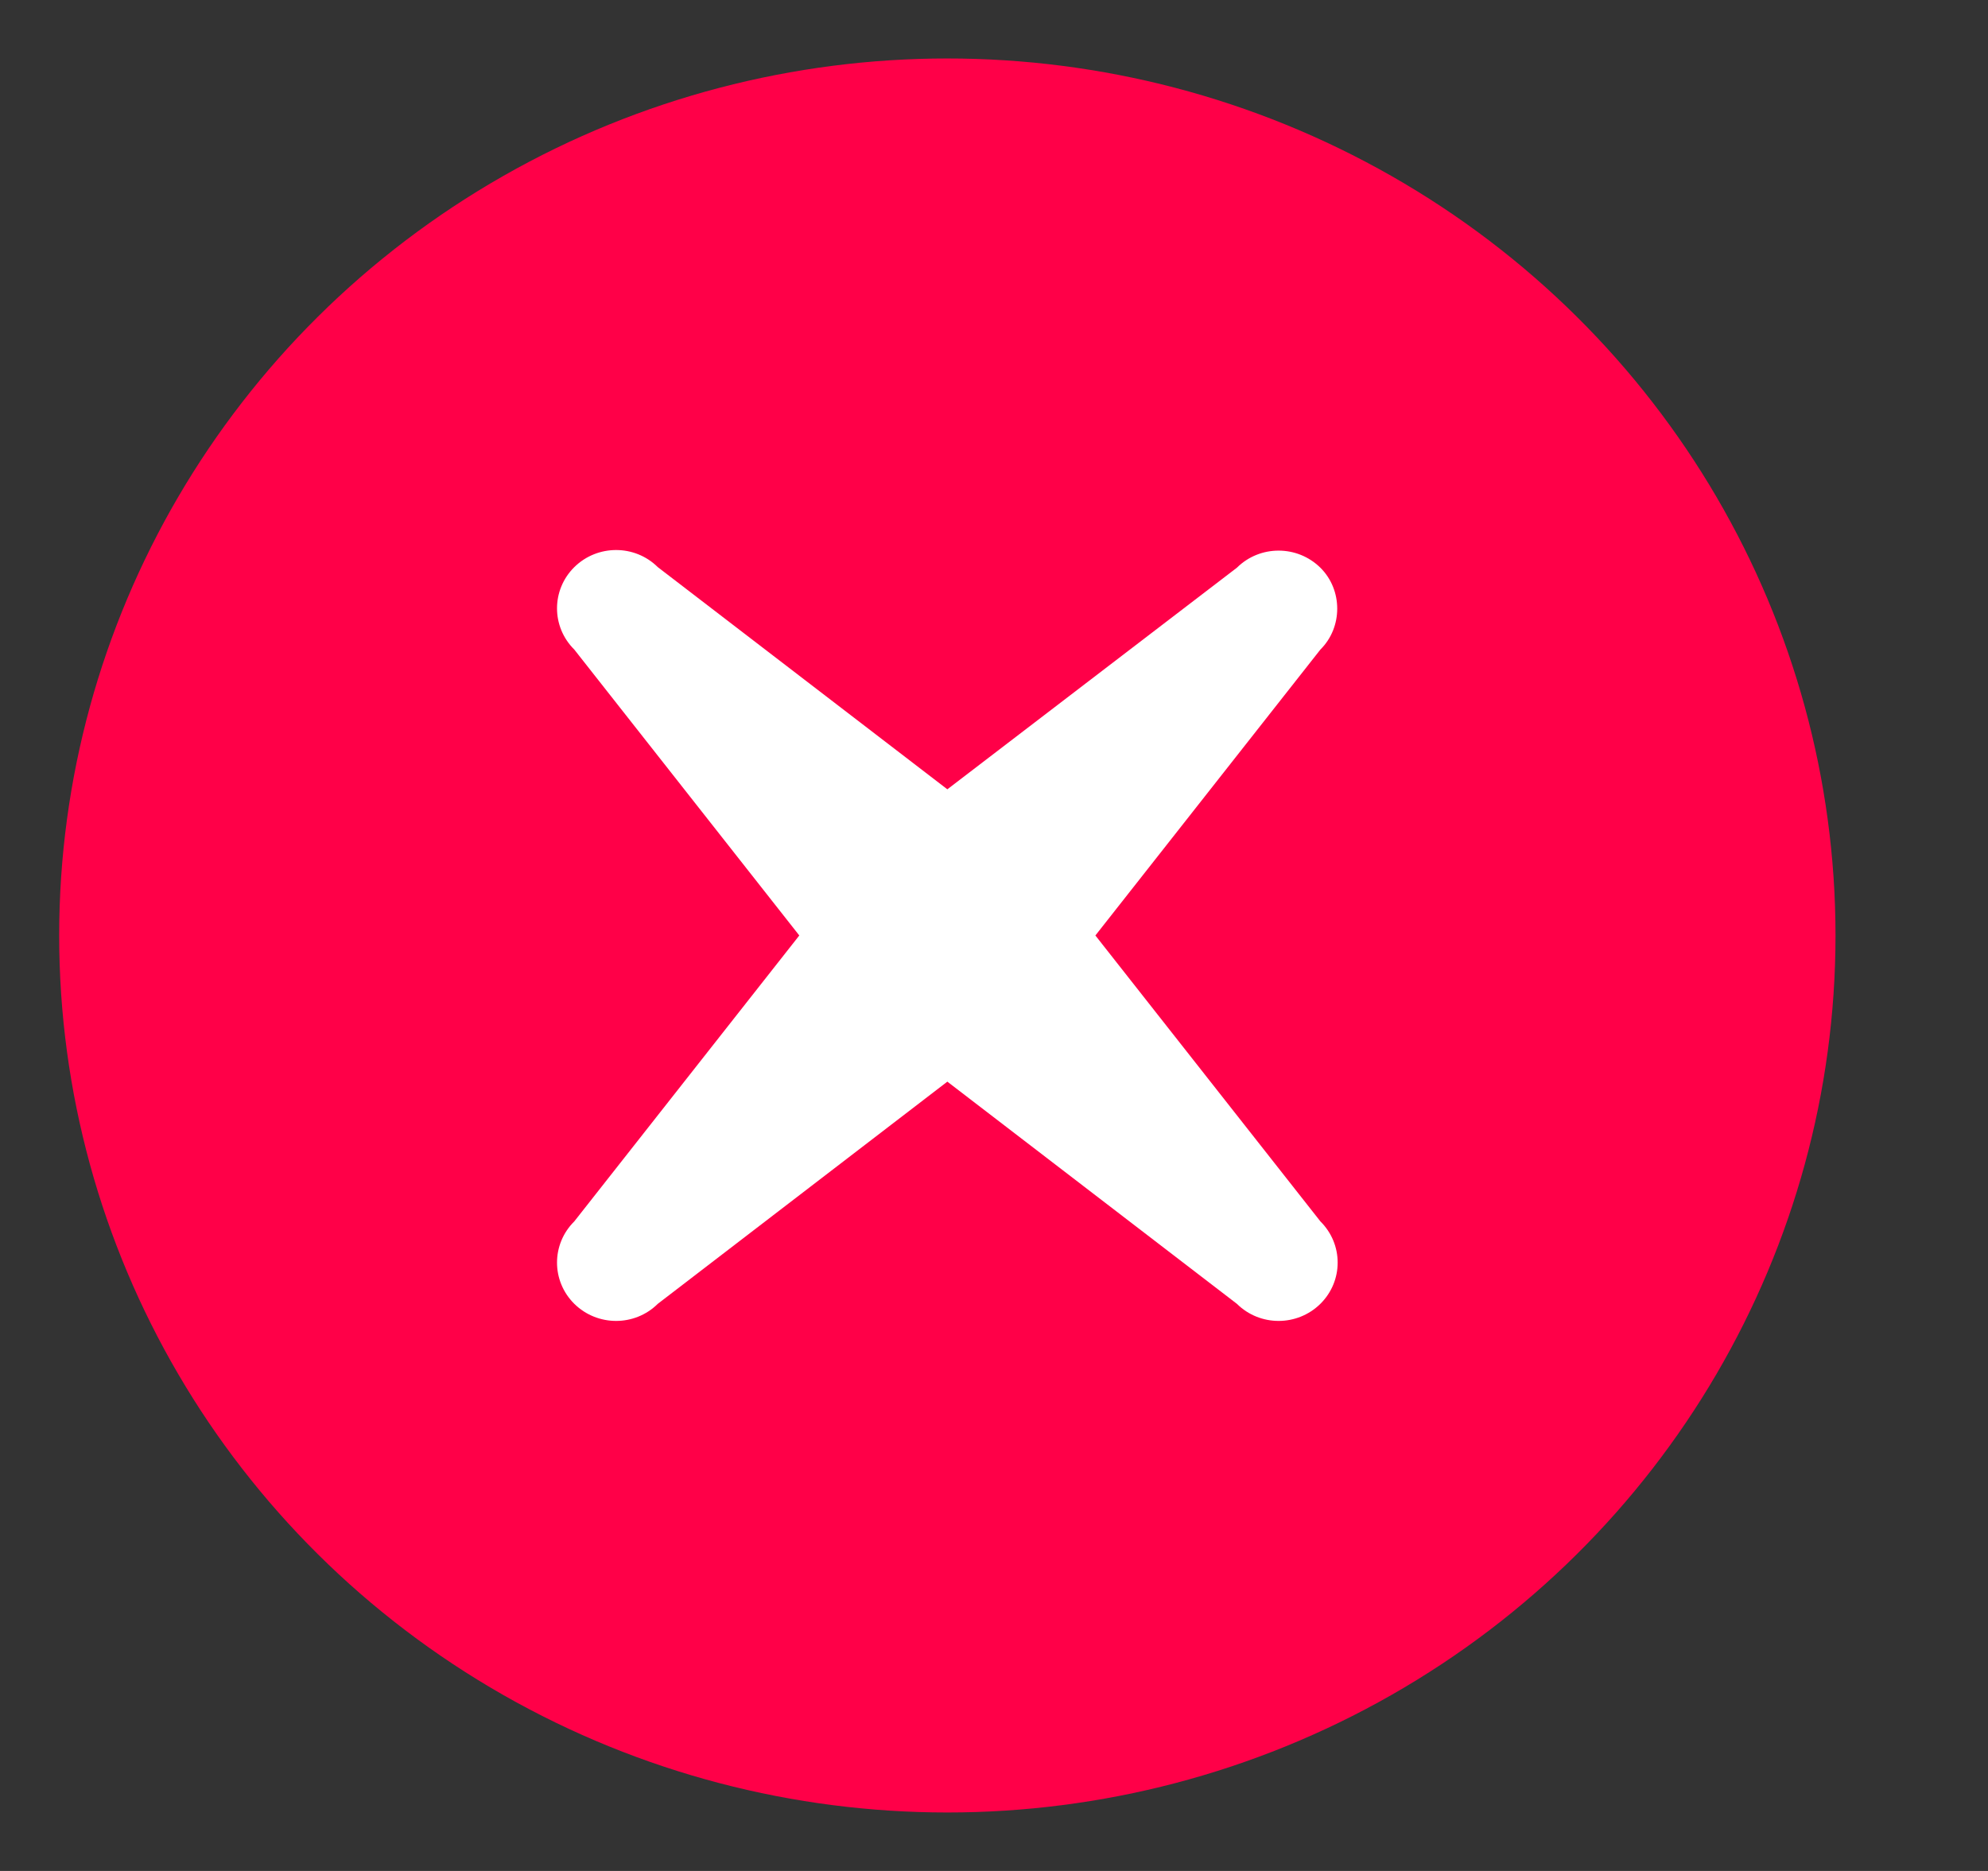 <svg xmlns="http://www.w3.org/2000/svg" width="17" height="16" viewBox="0 0 17 16">
    <rect x="0" y="0" width="17" height="16" fill="#333333" stroke="none"/>
    <g fill="none" fill-rule="evenodd">
        <ellipse cx="8.101" cy="8" fill="#FF0048" fill-rule="nonzero" rx="7.595" ry="7.5"/>
        <g>
            <path d="M0 0L12.152 0 12.152 12 0 12z" transform="translate(2.025 2)"/>
            <path fill="#FFF" fill-rule="nonzero" d="M9.266 2.855c-.198-.195-.517-.195-.714 0L6.076 4.75 3.6 2.85c-.197-.195-.516-.195-.714 0-.197.195-.197.51 0 .705L4.81 6 2.886 8.445c-.197.195-.197.51 0 .705.198.195.517.195.714 0l2.476-1.9 2.476 1.9c.197.195.516.195.714 0 .197-.195.197-.51 0-.705L7.342 6l1.924-2.445c.192-.19.192-.51 0-.7z" transform="translate(2.025 2)"/>
        </g>
    </g>
</svg>

